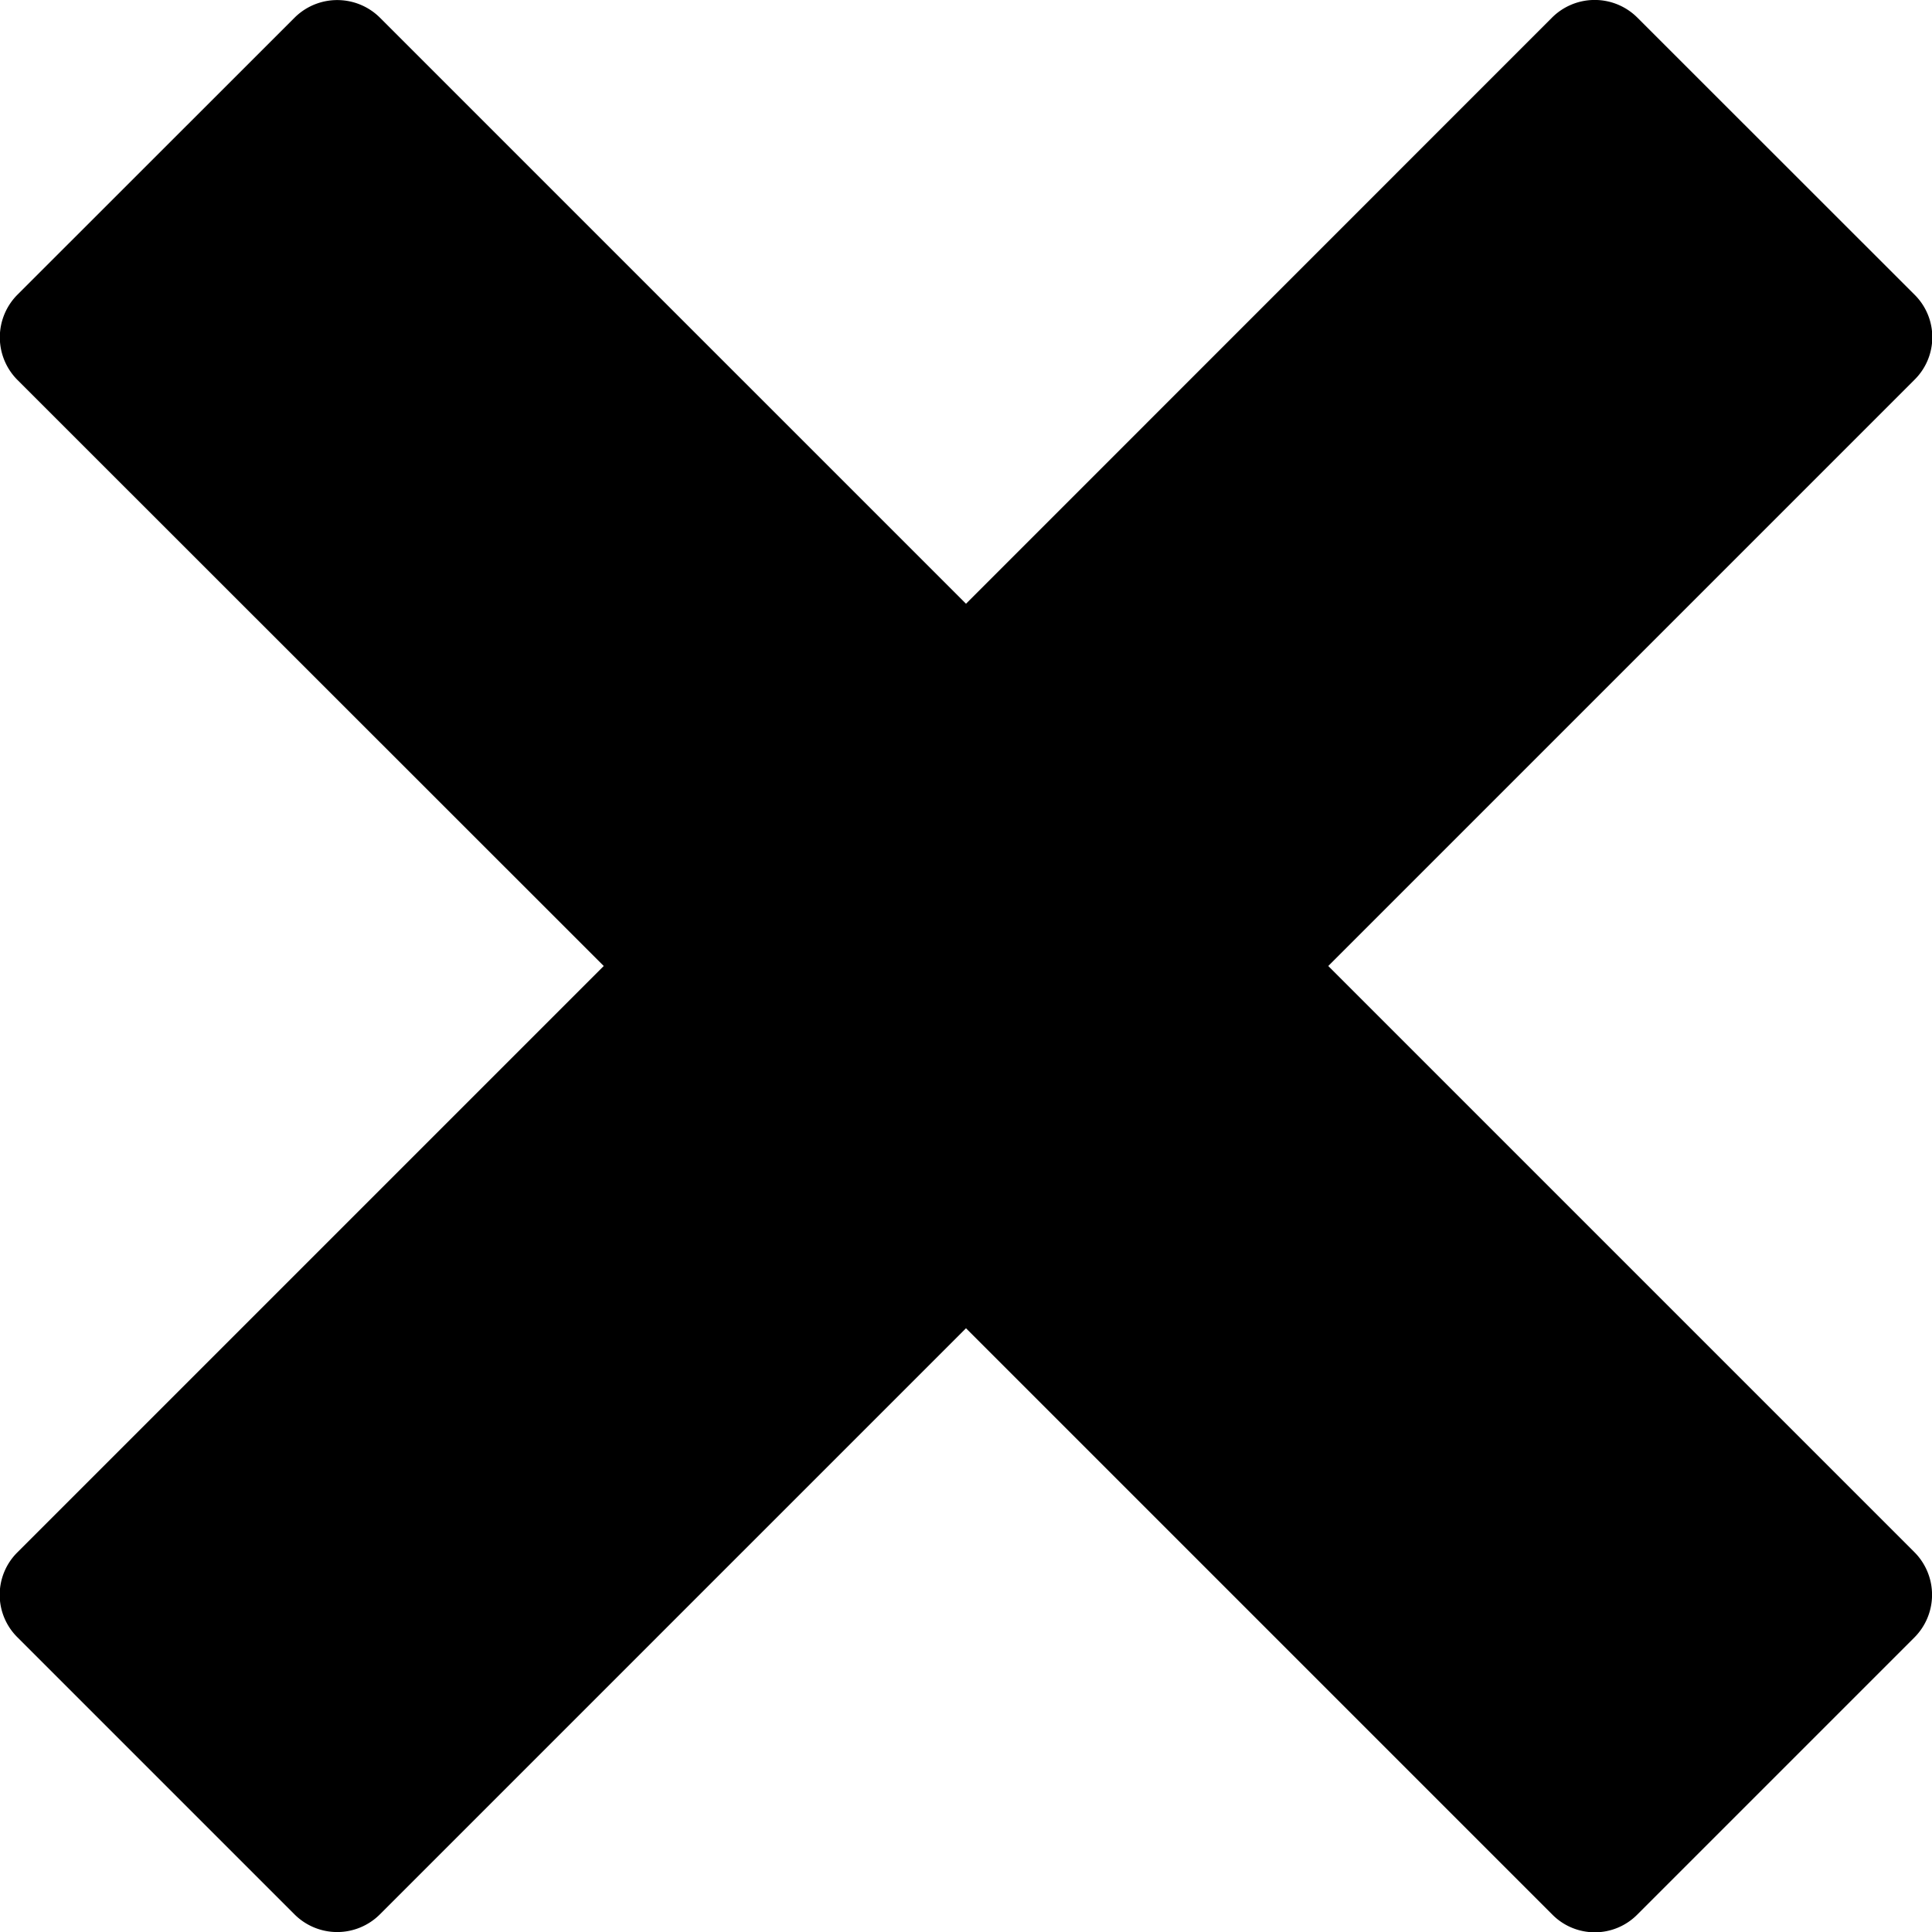 <svg xmlns="http://www.w3.org/2000/svg" width="16" height="16" viewBox="0 0 16 16"><path d="M2.83.002a.5.5 0 0 0-.39.144L.145 2.44a.5.5 0 0 0 0 .707L5 8 .146 12.854a.495.495 0 0 0 0 .707l2.293 2.293a.5.5 0 0 0 .707 0L8 11l4.854 4.854a.495.495 0 0 0 .707 0l2.293-2.293a.5.5 0 0 0 0-.707L11 8l4.854-4.854a.495.495 0 0 0 0-.707L13.56.146a.5.5 0 0 0-.707 0L8 5 3.146.146A.5.5 0 0 0 2.83.002z"/></svg>